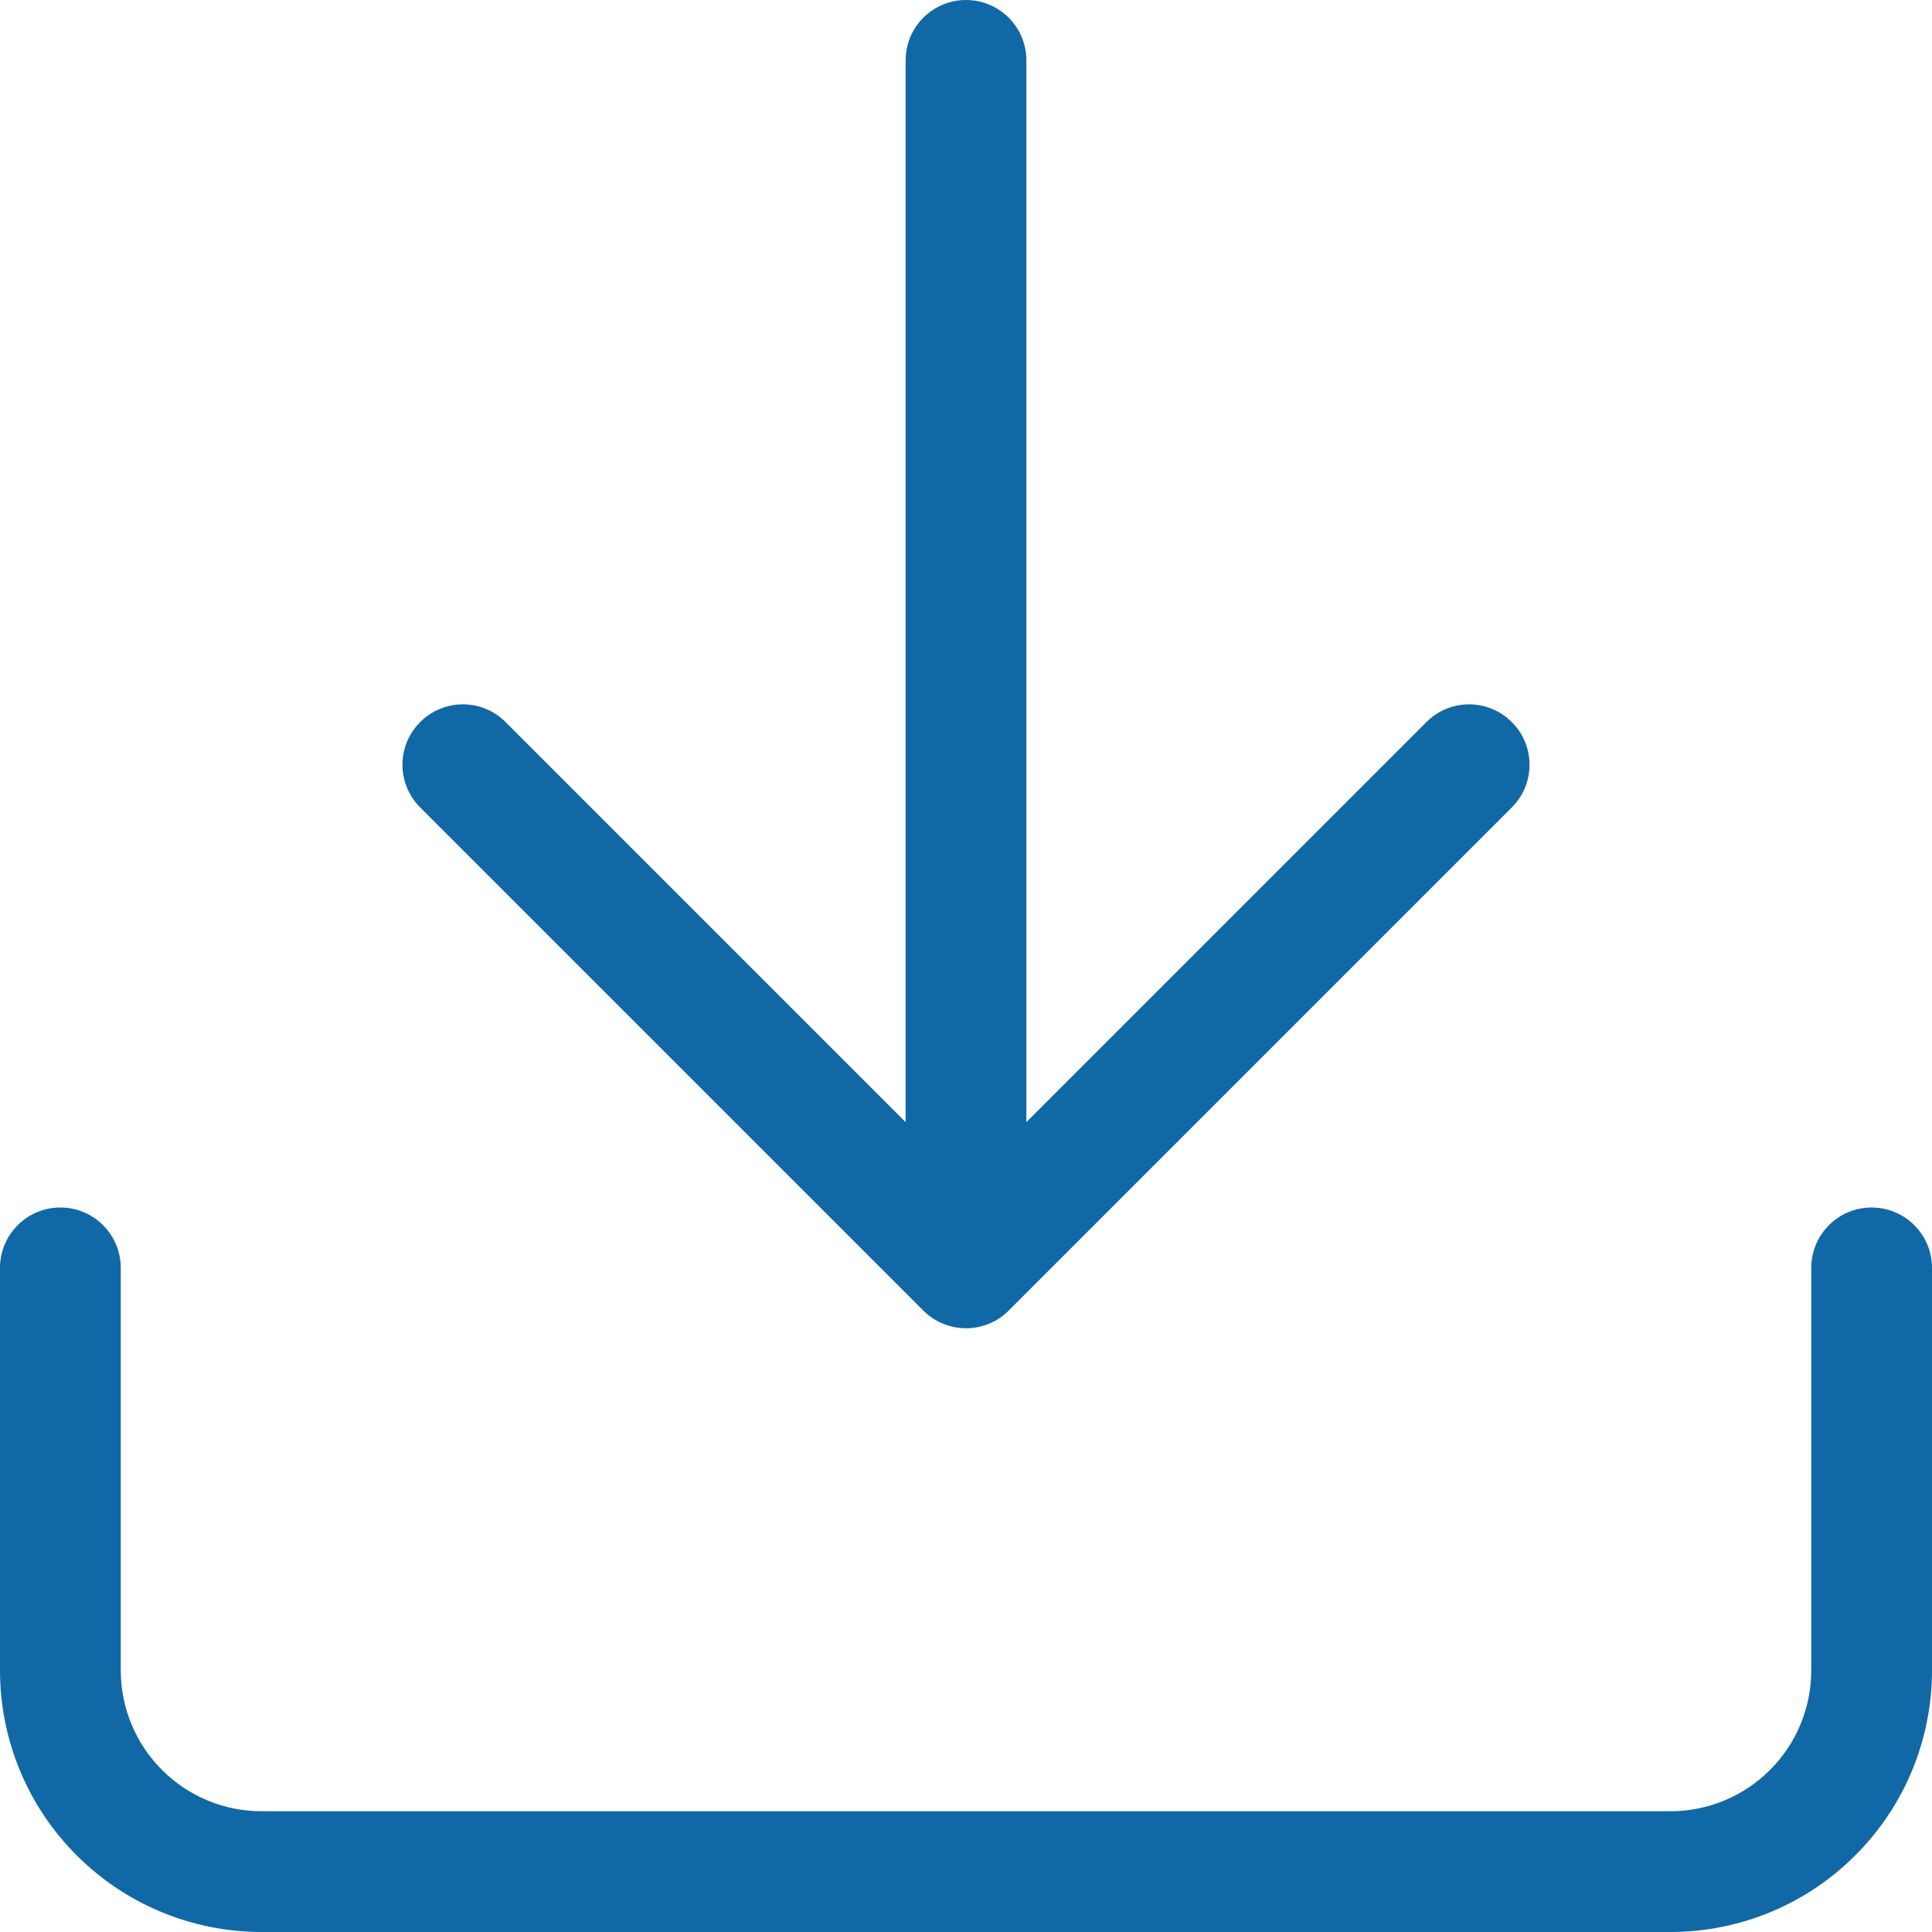 <svg width="16" height="16" viewBox="0 0 16 16" fill="none" xmlns="http://www.w3.org/2000/svg">
<path fill-rule="evenodd" clip-rule="evenodd" d="M8.5 0.5C8.5 0.224 8.276 0 8 0C7.724 0 7.5 0.224 7.5 0.5V9.293L4.187 5.98C3.992 5.784 3.675 5.784 3.48 5.98C3.284 6.175 3.284 6.492 3.48 6.687L7.642 10.849C7.733 10.942 7.86 11 8 11C8.141 11 8.269 10.942 8.359 10.848L12.52 6.687C12.716 6.492 12.716 6.175 12.52 5.98C12.325 5.784 12.008 5.784 11.813 5.98L8.5 9.293V0.5ZM0.5 10C0.776 10 1 10.224 1 10.5V13.833C1 14.143 1.123 14.44 1.342 14.658C1.56 14.877 1.857 15 2.167 15H13.833C14.143 15 14.44 14.877 14.658 14.658C14.877 14.44 15 14.143 15 13.833V10.5C15 10.224 15.224 10 15.5 10C15.776 10 16 10.224 16 10.5V13.833C16 14.408 15.772 14.959 15.365 15.365C14.959 15.772 14.408 16 13.833 16H2.167C1.592 16 1.041 15.772 0.635 15.365C0.228 14.959 0 14.408 0 13.833V10.5C0 10.224 0.224 10 0.5 10Z" fill="#1168A6"/>
</svg>
